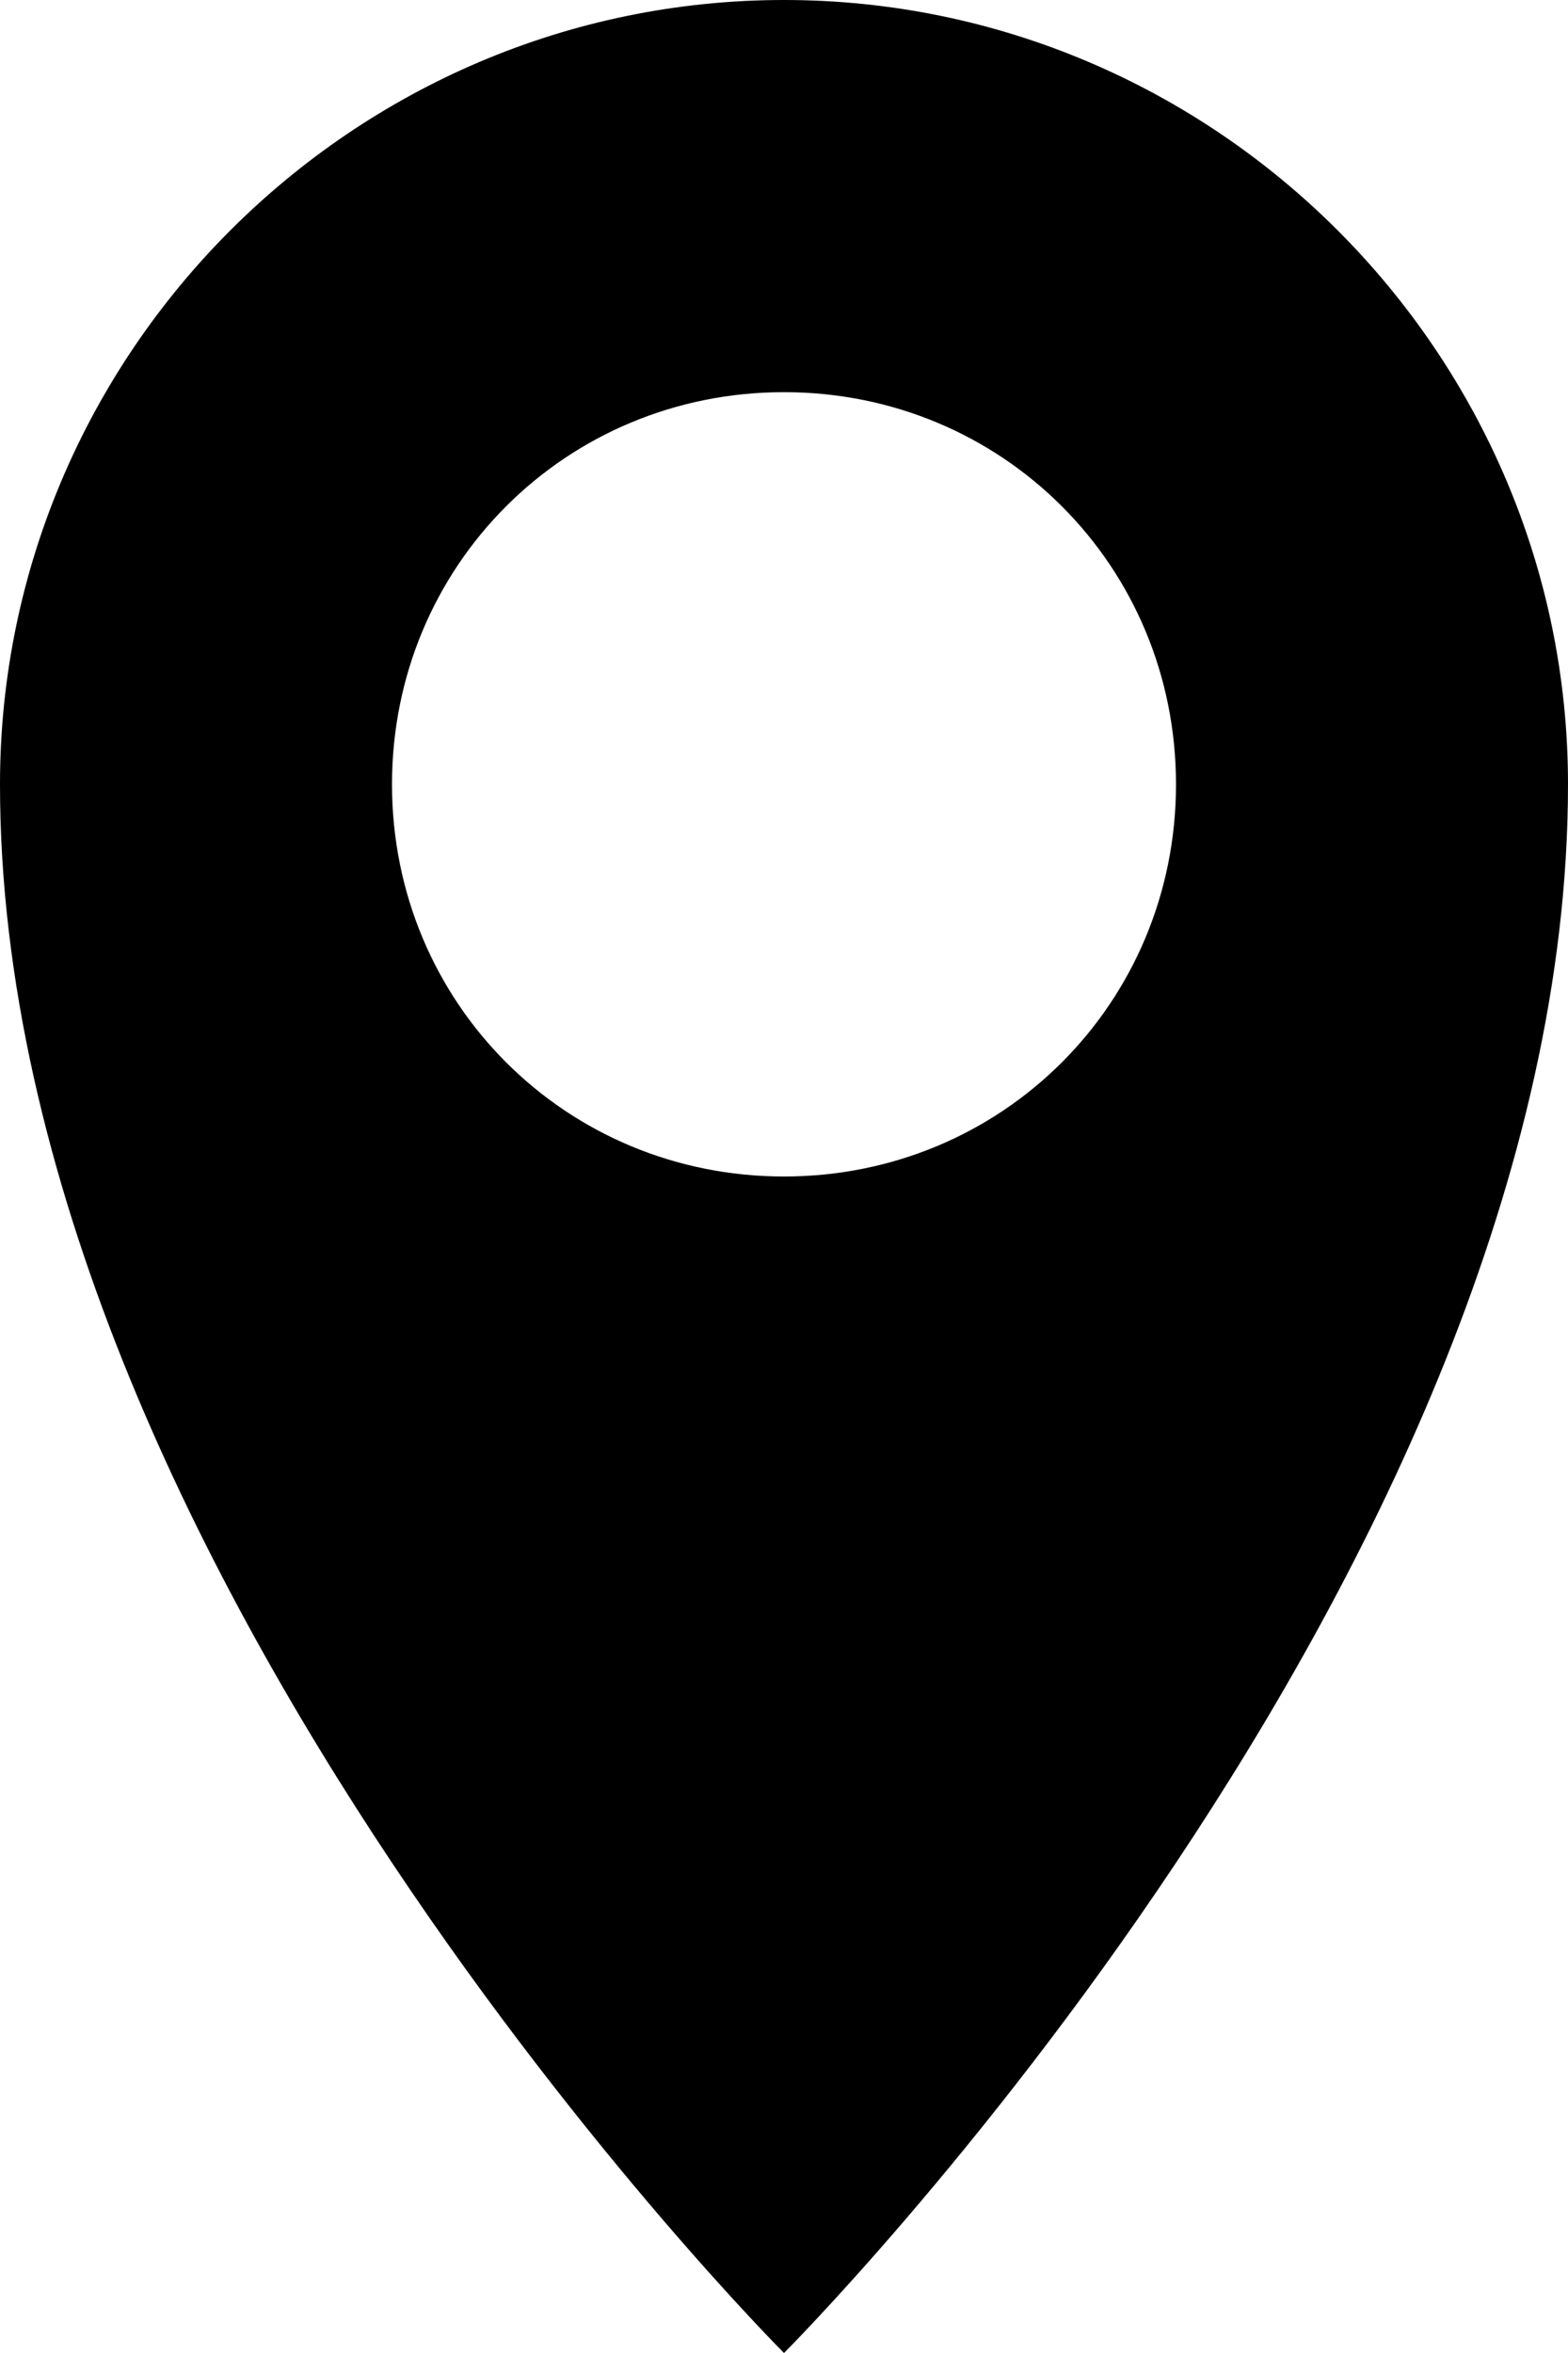 <?xml version="1.0" encoding="utf-8"?>
<!-- Generator: Adobe Illustrator 25.0.1, SVG Export Plug-In . SVG Version: 6.00 Build 0)  -->
<svg version="1.1" id="Layer_1" xmlns="http://www.w3.org/2000/svg" xmlns:xlink="http://www.w3.org/1999/xlink" x="0px" y="0px"
	 viewBox="0 0 28 42" style="enable-background:new 0 0 28 42;" xml:space="preserve">
<style type="text/css">
	.st0{clip-path:url(#SVGID_2_);}
	.st1{fill:#808080;}
	.st2{opacity:0.8;}
	.st3{opacity:0.8;fill:#FFFFFF;}
	.st4{fill:#FFFFFF;}
	.st5{fill:#333333;}
	.st6{fill:none;stroke:#000000;stroke-miterlimit:10;}
	.st7{fill:none;}
	.st8{opacity:0.6;}
	.st9{fill:none;stroke:#FFFFFF;stroke-miterlimit:10;}
	.st10{fill:none;stroke:#FFFFFF;stroke-width:2;stroke-miterlimit:10;}
	.st11{fill:#41646A;}
	.st12{fill:#C7B299;}
	.st13{opacity:0.95;fill:#333333;}
	.st14{fill:#CCCCCC;}
	.st15{fill:#214432;}
	.st16{fill:none;stroke:#FFFFFF;stroke-width:1.5;stroke-miterlimit:10;}
	.st17{fill:#714D2B;}
	.st18{opacity:0.6;fill:none;}
	.st19{clip-path:url(#SVGID_10_);}
	.st20{clip-path:url(#SVGID_12_);}
	.st21{clip-path:url(#SVGID_14_);}
	.st22{fill:none;stroke:#808080;stroke-miterlimit:10;}
	.st23{fill:#4D534C;}
	.st24{fill:none;stroke:#000000;stroke-width:1.5;stroke-miterlimit:10;}
	.st25{opacity:0.5;}
	.st26{clip-path:url(#SVGID_16_);}
	.st27{clip-path:url(#SVGID_18_);}
	.st28{clip-path:url(#SVGID_20_);}
	.st29{clip-path:url(#SVGID_22_);}
	.st30{fill:none;stroke:#000000;stroke-width:2;stroke-miterlimit:10;}
	.st31{fill:none;stroke:#000000;stroke-width:11;stroke-miterlimit:10;}
	.st32{fill:none;stroke:#ED1E79;stroke-width:11;stroke-miterlimit:10;}
</style>
<g>
	<path d="M14,0C6.3,0,0,6.3,0,14c0,14,14,28,14,28s14-14,14-28C28,6.3,21.7,0,14,0z M14,21c-3.9,0-7-3.1-7-7c0-3.9,3.1-7,7-7
		c3.9,0,7,3.1,7,7C21,17.9,17.9,21,14,21z"/>
</g>
</svg>
